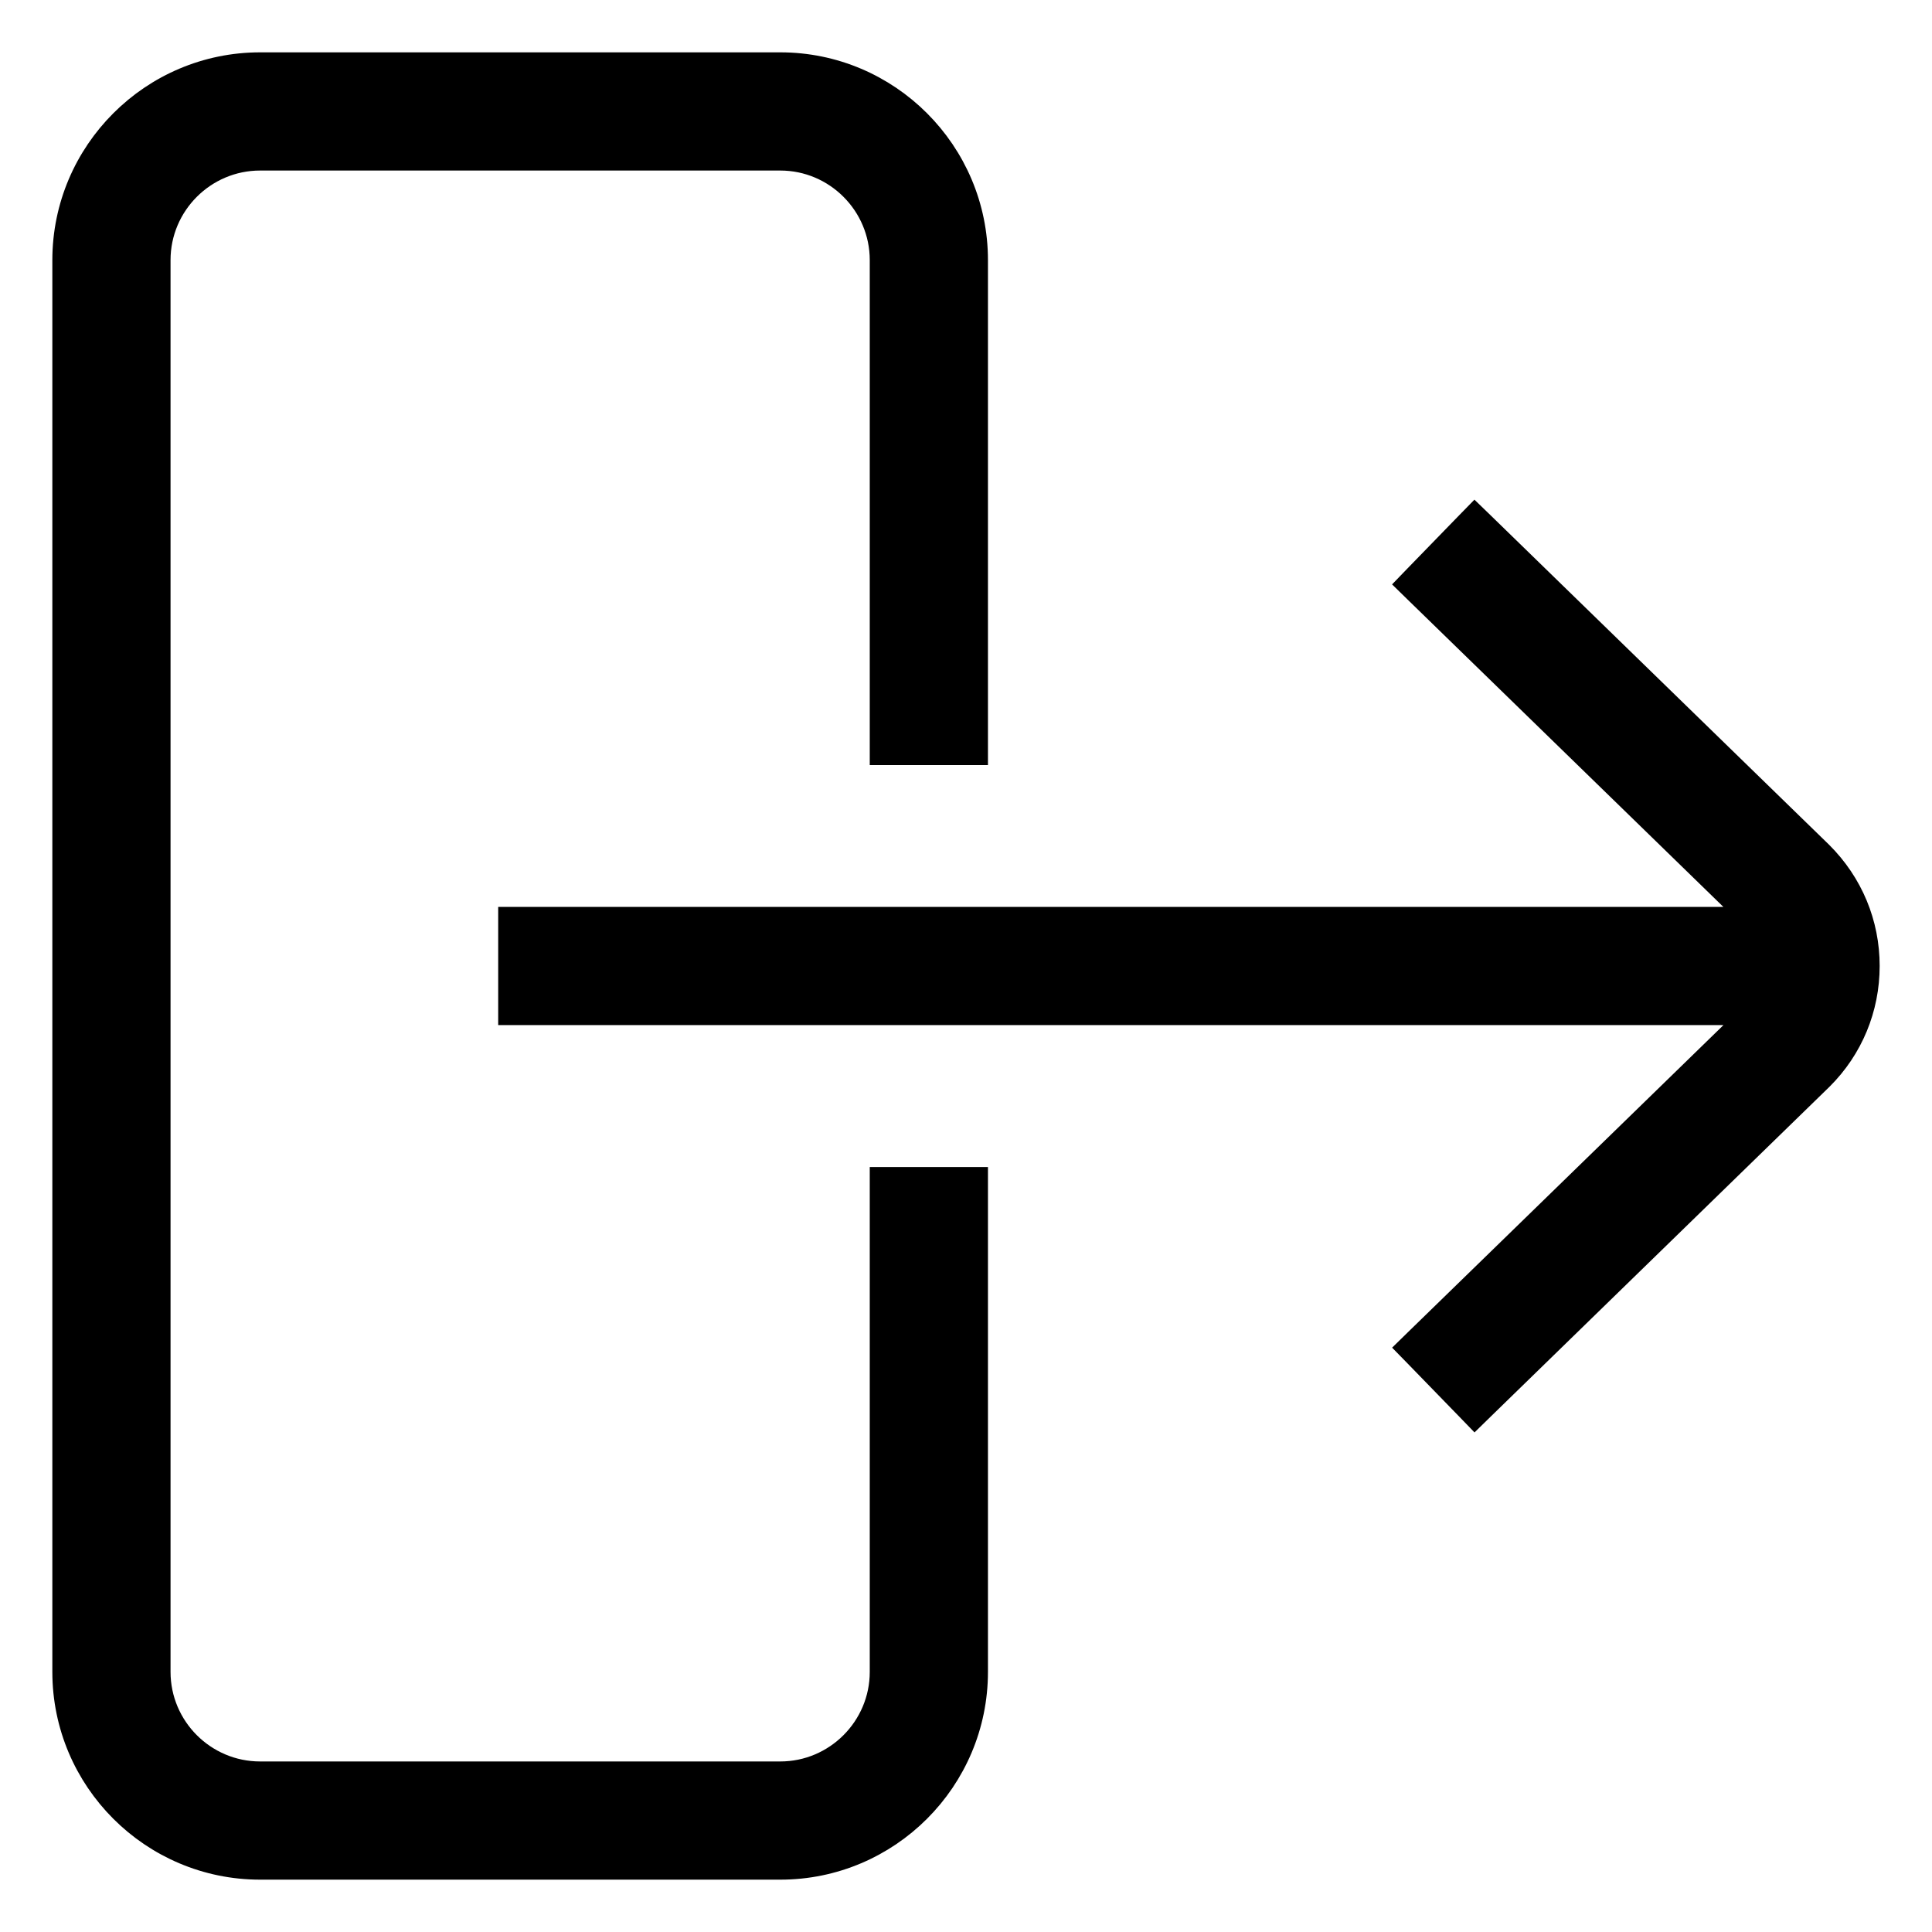 <svg width="22" height="22" viewBox="0 0 22 22" fill="none" xmlns="http://www.w3.org/2000/svg">
<g clip-path="url(#clip0_2002_11151)">
<path d="M20.745 12.286L20.746 12.285C21.09 11.943 21.279 11.485 21.279 11V10.999C21.279 10.514 21.09 10.057 20.742 9.71L20.741 9.709L16.882 5.953L16.792 5.866L16.705 5.955L16.115 6.562L16.028 6.652L16.117 6.739L19.932 10.452H5.923H5.798V10.577V11.423V11.548H5.923H19.933L16.118 15.261L16.029 15.348L16.116 15.437L16.706 16.044L16.793 16.134L16.883 16.046L20.745 12.286ZM10.029 8.462V8.587H10.154H11H11.125V8.462V2.962C11.125 1.727 10.12 0.721 8.885 0.721H2.962C1.727 0.721 0.721 1.727 0.721 2.962V19.038C0.721 20.274 1.727 21.279 2.962 21.279H8.885C10.12 21.279 11.125 20.274 11.125 19.038V13.539V13.414H11H10.154H10.029V13.539V19.038C10.029 19.669 9.515 20.183 8.885 20.183H2.962C2.331 20.183 1.817 19.669 1.817 19.038V2.962C1.817 2.331 2.331 1.817 2.962 1.817H8.885C9.515 1.817 10.029 2.331 10.029 2.962V8.462Z" fill="black" stroke="black" stroke-width="0.25"/>
</g>
<defs>
<clipPath id="clip0_2002_11151">
<rect width="22" height="22" fill="white"/>
</clipPath>
</defs>
</svg>
